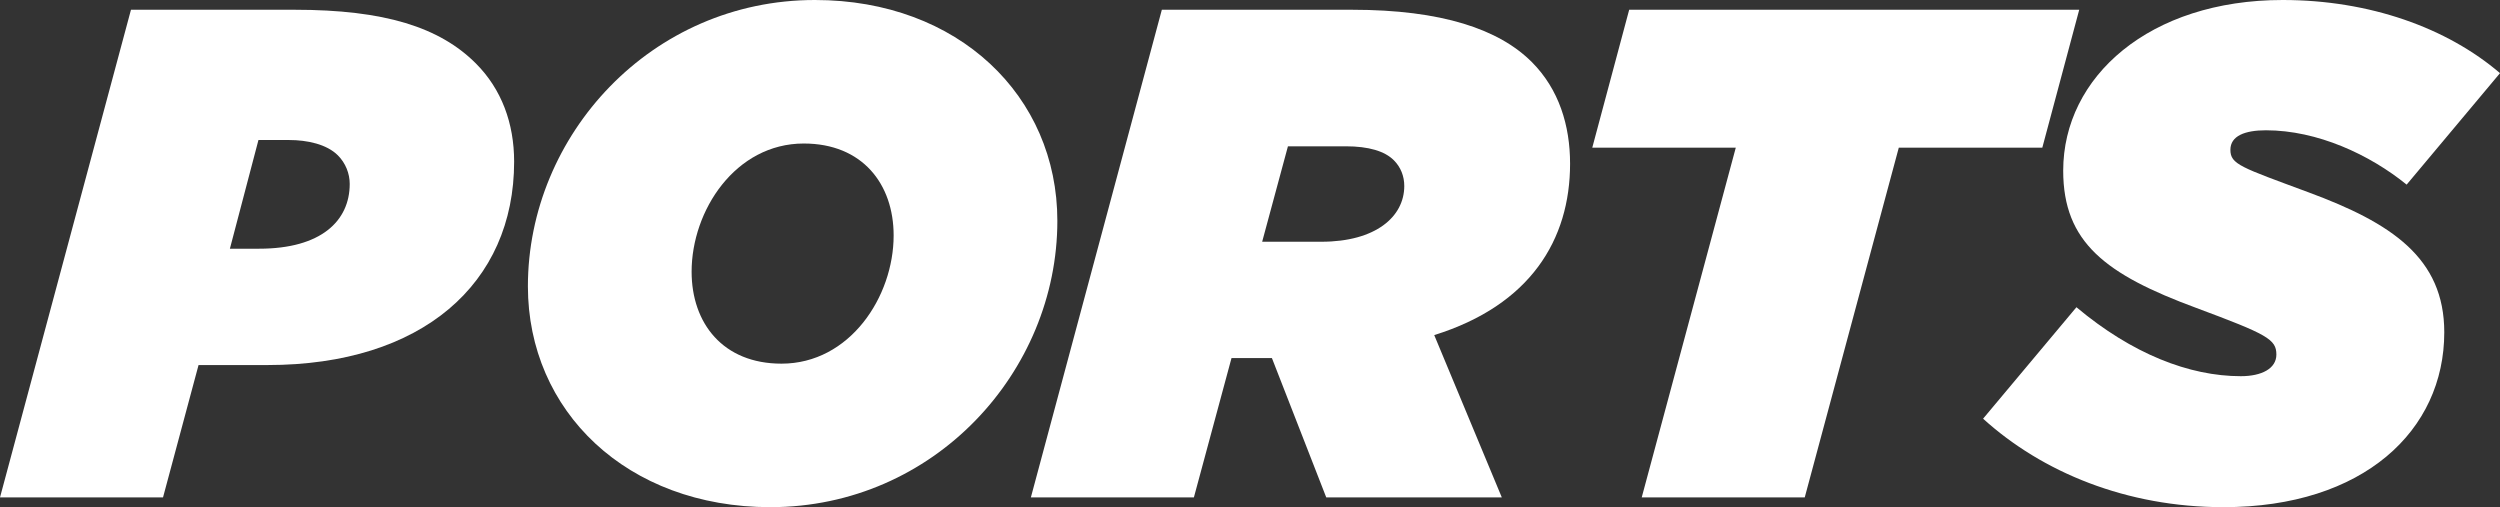 <?xml version="1.0" encoding="utf-8"?>
<!-- Generator: Adobe Illustrator 27.0.0, SVG Export Plug-In . SVG Version: 6.00 Build 0)  -->
<svg version="1.1" id="Layer_1" xmlns="http://www.w3.org/2000/svg" xmlns:xlink="http://www.w3.org/1999/xlink" x="0px" y="0px"
	 viewBox="0 0 3839 778.8" style="enable-background:new 0 0 3839 778.8;" xml:space="preserve">
<rect x="0" y="0" width="3839" height="778.8" fill="#333333" stroke="none"/>
<style type="text/css">
	.st0{fill:#FFFFFF;}
	.st1{fill:url(#SVGID_1_);}
	.st2{fill:url(#SVGID_00000119836518724009820890000017015312068118232470_);}
	.st3{fill:url(#SVGID_00000078022129918509038530000008342527061605136037_);}
	.st4{fill:url(#SVGID_00000098935089699798944590000000068503994604384185_);}
	.st5{fill:url(#SVGID_00000063593216136126221210000017013941635471123346_);}
	.st6{fill:url(#SVGID_00000029729553483992307610000012768515791575730577_);}
	.st7{fill:url(#SVGID_00000060734644062025728110000014940658695207239581_);}
	.st8{fill:url(#SVGID_00000016050892637451361480000007788449892020164483_);}
	.st9{fill:url(#SVGID_00000044173278335176711470000006443270507894994863_);}
	.st10{fill:url(#SVGID_00000057852058936054916350000010592580332688790423_);}
	.st11{fill:url(#SVGID_00000067194397686983955680000004547564558173537972_);}
	.st12{fill:url(#SVGID_00000157278257866405755610000002799125030038695597_);}
	.st13{fill:url(#SVGID_00000024705768875812116120000010884322748635316381_);}
	.st14{fill:url(#SVGID_00000043458040653017431970000011002271621494925756_);}
	.st15{fill:url(#SVGID_00000178207287574093389760000016685114268920927912_);}
	.st16{fill:url(#SVGID_00000133496825999970120370000014898681853916036284_);}
	.st17{fill:url(#SVGID_00000123400909595480195220000018190918451840878734_);}
	.st18{fill:url(#SVGID_00000183216272177367527920000010013463370951502776_);}
	.st19{fill:url(#SVGID_00000003102479108978975430000007200533670271575735_);}
	.st20{fill:url(#SVGID_00000060731932843122644080000010692020054700492461_);}
	.st21{fill:url(#SVGID_00000018931902711510751100000017274545965255187366_);}
	.st22{fill:url(#SVGID_00000181056172942186500030000015124395074954905998_);}
	.st23{fill:url(#SVGID_00000085225954190935282370000012395736947015879314_);}
	.st24{fill:url(#SVGID_00000110434157012694668410000009572417263480706717_);}
	.st25{fill:url(#SVGID_00000129912604232999886510000000565548173713813931_);}
	.st26{fill:url(#SVGID_00000115475105839954313090000010172849673289861544_);}
	.st27{fill:url(#SVGID_00000166651741665474347900000011273911709716495005_);}
	.st28{fill:url(#SVGID_00000031179241484665030280000007064091873796929414_);}
	.st29{fill:url(#SVGID_00000057126330808056270710000001552916405640068502_);}
	.st30{fill:url(#SVGID_00000157288086012798123320000011453217261668322200_);}
	.st31{fill:url(#SVGID_00000050654733912026333920000014627624449577326773_);}
	.st32{fill:url(#SVGID_00000043444071866149148330000016481217479274967487_);}
	.st33{fill:url(#SVGID_00000003071880815192337340000005835063090293467267_);}
	.st34{fill:url(#SVGID_00000170249537815118401250000017471148373159939495_);}
	.st35{fill:url(#SVGID_00000126320267919554338070000012960329606180448910_);}
	.st36{fill:url(#SVGID_00000136381377972230820730000009700741462878759057_);}
	.st37{fill:url(#SVGID_00000114786449848301561400000014558156975135033228_);}
	.st38{fill:url(#SVGID_00000043425985124067728480000006575933462906990505_);}
	.st39{fill:url(#SVGID_00000039848594420359490460000011668446451477033344_);}
	.st40{fill:url(#SVGID_00000151505554755270026310000002240637839081504646_);}
	.st41{fill:url(#SVGID_00000094583993419682709990000003085416674578611600_);}
	.st42{fill:url(#SVGID_00000018200630678682455300000012282248122816495748_);}
	.st43{fill:url(#SVGID_00000093897178145097401310000012829888435828120961_);}
	.st44{fill:url(#SVGID_00000057143178843105187670000016300866622347583141_);}
	.st45{fill:url(#SVGID_00000084503408459046262440000008653563238563277462_);}
	.st46{fill:url(#SVGID_00000016794770844130129310000011771878545535249572_);}
	.st47{fill:url(#SVGID_00000049196046047574585770000017470218568663820191_);}
	.st48{fill:url(#SVGID_00000032634398033281877860000004478623300448108165_);}
	.st49{fill:url(#SVGID_00000134243958796908097300000009579182902863275705_);}
	.st50{fill:url(#SVGID_00000011029323099733144350000008294514231215252378_);}
	.st51{fill:url(#SVGID_00000163795008606706451660000012907905963437806211_);}
	.st52{fill:url(#SVGID_00000130643880341135764060000005795398114824509323_);}
	.st53{fill:url(#SVGID_00000166666777539682225720000005410088568869971362_);}
	.st54{fill:url(#SVGID_00000182489287503645077340000000182537088191965105_);}
	.st55{fill:url(#SVGID_00000018219359016930975230000009447548806126231943_);}
	.st56{fill:url(#SVGID_00000037664445508509536140000003191395592445508762_);}
	.st57{fill:url(#SVGID_00000058550267959284689160000015384882132912520848_);}
	.st58{fill:url(#SVGID_00000007408134785485908690000017121911361758263990_);}
	.st59{fill:url(#SVGID_00000099636432422754029940000016766484800949993889_);}
	.st60{fill:url(#SVGID_00000123437653215727979950000010241234863455233931_);}
	.st61{fill:url(#SVGID_00000065045084476377766110000013881659805283453107_);}
	.st62{fill:url(#SVGID_00000129890860117617478940000013415878578876699797_);}
	.st63{fill:url(#SVGID_00000098911998757096293460000013082440098374865806_);}
	.st64{fill:url(#SVGID_00000053511607229410180890000004695001927334592433_);}
	.st65{fill:url(#SVGID_00000012434649846995816600000010422981086443502998_);}
	.st66{fill:url(#SVGID_00000073694584992844075600000008652075743251146677_);}
	.st67{fill:url(#SVGID_00000023981346630489332420000012159068955578012082_);}
	.st68{fill:url(#SVGID_00000172421885727986556250000006668422293028541082_);}
	.st69{fill:url(#SVGID_00000003811018261438412530000011439381022420582578_);}
	.st70{fill:url(#SVGID_00000055668144217441972660000013711614936985261446_);}
	.st71{fill:url(#SVGID_00000088847320135251305720000001608066315614953867_);}
	.st72{fill:url(#SVGID_00000108300947265592147690000009494210472623331232_);}
	.st73{fill:url(#SVGID_00000035509857631903618480000002001330272859725971_);}
	.st74{fill:url(#SVGID_00000126287142916308766910000017047634151739298210_);}
	.st75{fill:url(#SVGID_00000005957460497471202880000000963689476345567163_);}
	.st76{fill:url(#SVGID_00000090990001535205206020000015470118818509753255_);}
	.st77{fill:url(#SVGID_00000157273325244067807130000011351381841911610538_);}
	.st78{fill:url(#SVGID_00000113331247206727075390000014530172507039492242_);}
	.st79{fill:url(#SVGID_00000090274556845215394290000002133540231967673508_);}
	.st80{fill:url(#SVGID_00000084531895259219769360000004569481822869414069_);}
	.st81{fill:url(#SVGID_00000090973375686072165780000007217750064663115933_);}
	.st82{fill:url(#SVGID_00000164476901064000134950000017572925846975803307_);}
	.st83{fill:url(#SVGID_00000026132814647350874880000012198878677032859023_);}
	.st84{fill:url(#SVGID_00000001657282193042350560000010803251602677231759_);}
	.st85{fill:url(#SVGID_00000163052158909603708000000017497383114141792429_);}
	.st86{fill:url(#SVGID_00000118386243243705352220000003548258203329328816_);}
	.st87{fill:url(#SVGID_00000092454898035407224860000005367400210263134371_);}
	.st88{fill:url(#SVGID_00000044155962083596348480000014184838388222867343_);}
	.st89{fill:url(#SVGID_00000091732177528736712270000008026015225120499887_);}
	.st90{fill:url(#SVGID_00000156584028684110225830000011687519892920644502_);}
	.st91{fill:url(#SVGID_00000088100721371310825620000006587260851905755011_);}
	.st92{fill:url(#SVGID_00000173157854793208397670000018049378210050127247_);}
	.st93{fill:url(#SVGID_00000164502548786212716550000002629485991601718198_);}
	.st94{fill:url(#SVGID_00000109024793469265636860000004330180461879748526_);}
	.st95{fill:url(#SVGID_00000017478813573722046310000001349096331729479075_);}
	.st96{fill:url(#SVGID_00000091009316055548494720000017415281947224033162_);}
	.st97{fill:url(#SVGID_00000122683867885878229080000018399015062040135581_);}
	.st98{fill:url(#SVGID_00000170958628995669094760000000918767896612603780_);}
	.st99{fill:url(#SVGID_00000098931716856669419260000017507305897993640378_);}
	.st100{fill:url(#SVGID_00000001665104898589067150000008270163771722676919_);}
	.st101{fill:url(#SVGID_00000011740916824107776900000005327509033083966891_);}
	.st102{fill:url(#SVGID_00000114782931929140797930000004413204100531517106_);}
	.st103{fill:url(#SVGID_00000085961360349517473580000014453737653216252313_);}
	.st104{fill:url(#SVGID_00000021841575961086112660000003064688735917692094_);}
	.st105{fill:url(#SVGID_00000005957865740089925440000013168306428587548077_);}
	.st106{fill:url(#SVGID_00000107578539664671864440000017082263431754483129_);}
	.st107{fill:url(#SVGID_00000096743089620316464010000004676679057532904624_);}
	.st108{fill:url(#SVGID_00000048492304674901694240000015784812595960567201_);}
	.st109{fill:url(#SVGID_00000172421477476404148770000005017981602100639884_);}
	.st110{fill:url(#SVGID_00000154410588407596588010000003815664066257267590_);}
	.st111{fill:url(#SVGID_00000116221058426127114640000015008425462305689268_);}
	.st112{fill:url(#SVGID_00000127012177712411765120000002587880133161602748_);}
	.st113{fill:url(#SVGID_00000131338948549686496460000001431926266233816202_);}
	.st114{fill:url(#SVGID_00000071522013631168931260000007990224861603214479_);}
	.st115{fill:url(#SVGID_00000093856021755895510320000011159452436791128963_);}
	.st116{fill:url(#SVGID_00000127035274158299552560000007478709944167356077_);}
	.st117{fill:url(#SVGID_00000105404084529678453820000009628594311888117425_);}
	.st118{fill:url(#SVGID_00000017474767940938632400000017867446503291793292_);}
	.st119{fill:url(#SVGID_00000183960797469871976030000007319614597113667971_);}
	.st120{fill:url(#SVGID_00000130632577340193895140000007998236744046543514_);}
	.st121{fill:url(#SVGID_00000090265780765396092620000016396332984403160728_);}
	.st122{fill:url(#SVGID_00000026147243032786431500000006753175169115682986_);}
	.st123{fill:url(#SVGID_00000085252418588850604100000005016022472942178725_);}
	.st124{fill:url(#SVGID_00000163757079147247724980000010850531226144664510_);}
	.st125{fill:url(#SVGID_00000011025511133551795840000006937935188077449366_);}
	.st126{fill:url(#SVGID_00000083769177940262323680000012899161234242275460_);}
	.st127{fill:url(#SVGID_00000145758811544595187150000014674480294957582982_);}
	.st128{fill:url(#SVGID_00000126303867232105609400000008971004490552754879_);}
	.st129{fill:url(#SVGID_00000027603662090282589510000012608790822494510474_);}
	.st130{fill:url(#SVGID_00000164511193205517763420000014964259026612672167_);}
	.st131{fill:url(#SVGID_00000042713095280132420930000014992966825157893008_);}
	.st132{fill:url(#SVGID_00000172441152959569847280000006013200431126791297_);}
	.st133{fill:url(#SVGID_00000085954250567903525300000007501489936788085928_);}
	.st134{fill:url(#SVGID_00000086653827738239724790000017164120565403642793_);}
	.st135{fill:url(#SVGID_00000049184176602060371210000015175190967597948312_);}
	.st136{fill:url(#SVGID_00000097481914650278557050000018196663931128038293_);}
	.st137{fill:url(#SVGID_00000168828272457269116360000015625848232504794252_);}
	.st138{fill:url(#SVGID_00000121997734805728815650000014187282597329130936_);}
	.st139{fill:url(#SVGID_00000088847263816780590450000014382899548094329252_);}
	.st140{fill:url(#SVGID_00000059287603789964095090000010991033770685508786_);}
	.st141{fill:url(#SVGID_00000108290560456733927370000005838076589168873644_);}
	.st142{fill:url(#SVGID_00000106833721393190977760000008249014942119460502_);}
	.st143{fill:url(#SVGID_00000067945631013254232550000007263662694130860445_);}
	.st144{fill:url(#SVGID_00000049917512030414842850000014641182556633828752_);}
	.st145{fill:url(#SVGID_00000156545676554824773850000011658163003408063625_);}
	.st146{fill:url(#SVGID_00000161629465640785831400000010575579015216570531_);}
	.st147{fill:url(#SVGID_00000013874190501393967370000010107258424925586075_);}
	.st148{fill:url(#SVGID_00000076600318973267808140000001387410675009522833_);}
	.st149{fill:url(#SVGID_00000069386044751584420780000009206951315273102269_);}
	.st150{fill:url(#SVGID_00000080902041911915821250000013028814479998784440_);}
	.st151{fill:url(#SVGID_00000053517864370318607380000005110041528821334701_);}
	.st152{fill:url(#SVGID_00000153684641829584481790000006935865359781843611_);}
	.st153{fill:url(#SVGID_00000158707165586446168610000014160904821603461817_);}
	.st154{fill:url(#SVGID_00000038384499283289547950000005789601137561566340_);}
	.st155{fill:url(#SVGID_00000165211455533165104320000012137734607060248493_);}
	.st156{fill:url(#SVGID_00000042702536671101943600000004444980381247771066_);}
	.st157{fill:url(#SVGID_00000029768589538117343560000012676537245655546258_);}
	.st158{fill:url(#SVGID_00000072265852457855978830000012558815301396821412_);}
	.st159{fill:url(#SVGID_00000127751035861763500560000012326080194930173350_);}
	.st160{fill:url(#SVGID_00000180340274680372634030000014196024317436128384_);}
	.st161{fill:url(#SVGID_00000137827220370723824450000007895770120242776749_);}
	.st162{fill:url(#SVGID_00000074407010609111129250000003302793082559707791_);}
	.st163{fill:url(#SVGID_00000090269583124284620140000016645840039617704593_);}
	.st164{fill:url(#SVGID_00000126294610521913883050000010100627495309087663_);}
	.st165{fill:url(#SVGID_00000139291276636820261320000007793352005796059270_);}
	.st166{fill:url(#SVGID_00000180333318701604200860000017671024127507289014_);}
	.st167{fill:url(#SVGID_00000122719851226902667880000005346300480688027545_);}
	.st168{fill:url(#SVGID_00000073693865416768973810000011279382671782574212_);}
	.st169{fill:url(#SVGID_00000147934133543053376740000008154039062021201087_);}
	.st170{fill:url(#SVGID_00000147942985447918513950000008424685538744893116_);}
	.st171{fill:url(#SVGID_00000155851411138891359300000017372388935871906959_);}
	.st172{fill:url(#SVGID_00000064325552521515885860000001281159431094335925_);}
	.st173{fill:url(#SVGID_00000093162864546166989280000013727519842830112668_);}
	.st174{fill:url(#SVGID_00000134242873819165465980000012790987524094019489_);}
	.st175{fill:url(#SVGID_00000021090976689626988030000001870122452228407200_);}
	.st176{fill:url(#SVGID_00000065785412686402708170000009103513081114968761_);}
	.st177{fill:url(#SVGID_00000045587123798268091660000000305586566634353798_);}
	.st178{fill:url(#SVGID_00000181796440143697586370000002015739821948605109_);}
	.st179{fill:url(#SVGID_00000020396944450470534840000003784454463537258425_);}
	.st180{fill:url(#SVGID_00000139290543739116511400000006050725678538230969_);}
	.st181{fill:url(#SVGID_00000093147923013966413230000003211667503877573811_);}
	.st182{fill:url(#SVGID_00000068638588444345252580000005137599476771641251_);}
	.st183{fill:url(#SVGID_00000072971508484735888810000007404226497145562549_);}
	.st184{fill:url(#SVGID_00000049216679298218916230000018206922999479428799_);}
	.st185{fill:url(#SVGID_00000109726127579867729860000001816090922160248708_);}
	.st186{fill:url(#SVGID_00000036973365543819118360000011667660442765575311_);}
	.st187{fill:url(#SVGID_00000108993764804440286620000009961937846385845641_);}
	.st188{fill:url(#SVGID_00000088837959964143127210000007033208345940303292_);}
	.st189{fill:url(#SVGID_00000102539791005437711110000010247670464964743051_);}
	.st190{fill:url(#SVGID_00000061471499661535517280000011622740929517779116_);}
	.st191{fill:url(#SVGID_00000058581312504598684520000014612814527827421354_);}
	.st192{fill:url(#SVGID_00000070808179356821522000000012137638122590170527_);}
	.st193{fill:url(#SVGID_00000096033284857926099180000006034662118612771464_);}
	.st194{fill:url(#SVGID_00000018925738097339982900000005975790924128321180_);}
	.st195{fill:url(#SVGID_00000075143450325459669590000015967409019080986764_);}
	.st196{fill:url(#SVGID_00000124863832236345835080000001310488064938465687_);}
	.st197{fill:url(#SVGID_00000008839938323847758650000001926847248608949140_);}
	.st198{fill:url(#SVGID_00000031893816442179630010000007988615032099570840_);}
	.st199{fill:url(#SVGID_00000067236489642181096540000011600906329706065561_);}
	.st200{fill:url(#SVGID_00000061467054760588482730000014138602241311307673_);}
	.st201{fill:url(#SVGID_00000022538054082066169600000001299732065287617162_);}
	.st202{fill:url(#SVGID_00000183222835331168241430000008277216888388209557_);}
	.st203{fill:url(#SVGID_00000003820723180352906960000013361222363926015126_);}
	.st204{fill:url(#SVGID_00000061431065671828073130000010420480244574146711_);}
	.st205{fill:url(#SVGID_00000097496871804117931270000006553263315916680833_);}
	.st206{fill:url(#SVGID_00000183244368826479542830000011339205552229011640_);}
	.st207{fill:url(#SVGID_00000069392770902565587910000001314888886140756624_);}
	.st208{fill:url(#SVGID_00000106869596279823436980000004294138619072828577_);}
	.st209{fill:url(#SVGID_00000031916828294882511780000003106117905823745943_);}
	.st210{fill:url(#SVGID_00000010288537180042993510000003034187795588497816_);}
	.st211{fill:url(#SVGID_00000135671042610908341900000010407595248715973298_);}
	.st212{fill:url(#SVGID_00000045581496928671823280000015734936934625591999_);}
	.st213{fill:url(#SVGID_00000074433879424634237710000011456418438854120333_);}
	.st214{fill:url(#SVGID_00000155848469402479709170000016757209632672208819_);}
	.st215{fill:url(#SVGID_00000165232673017680166650000012361022808407210669_);}
	.st216{fill:url(#SVGID_00000081642518873023315360000004595952203306471356_);}
	.st217{fill:url(#SVGID_00000119091607404064817520000015206147895037124532_);}
	.st218{fill:url(#SVGID_00000139993258828196614730000005068080898129349265_);}
	.st219{fill:url(#SVGID_00000049207036202616102470000002925911130870412689_);}
	.st220{fill:url(#SVGID_00000155111048694577417420000014114069614373983400_);}
	.st221{fill:url(#SVGID_00000116923949693240747470000016763537863189261448_);}
	.st222{fill:url(#SVGID_00000112607410916620884030000001008846791244402326_);}
	.st223{fill:url(#SVGID_00000024702538534142289670000013651384745539514802_);}
	.st224{fill:url(#SVGID_00000080887230006993634800000010052494302493365942_);}
	.st225{fill:url(#SVGID_00000139288337383107146710000017529342860866709900_);}
	.st226{fill:url(#SVGID_00000039832758053187050350000010008694619978139048_);}
	.st227{fill:url(#SVGID_00000100362744056151298290000007774102551751272126_);}
	.st228{fill:url(#SVGID_00000070808786228117714810000007623122064461634965_);}
	.st229{fill:url(#SVGID_00000113353426767191751270000006890622077659591095_);}
	.st230{fill:url(#SVGID_00000007427385460018159000000000747378292141372301_);}
	.st231{fill:url(#SVGID_00000001664981328287554630000006072510005798072506_);}
	.st232{fill:url(#SVGID_00000180351922767007759990000008645318217803406498_);}
	.st233{fill:url(#SVGID_00000143578925804027662270000014179324802495269028_);}
	.st234{fill:url(#SVGID_00000050650000904819189220000007959538342945135003_);}
	.st235{fill:url(#SVGID_00000126306438003509780620000003960053749181581237_);}
	.st236{fill:url(#SVGID_00000136369403522853156770000012461499686982449568_);}
	.st237{fill:url(#SVGID_00000010274793178314398330000010152327635987842751_);}
	.st238{fill:url(#SVGID_00000001639598941122718810000005340093608033310879_);}
	.st239{fill:url(#SVGID_00000165199189788844305530000009217238701699665078_);}
	.st240{fill:url(#SVGID_00000054263516814579065720000015478706570713591172_);}
	.st241{fill:url(#SVGID_00000047772440753912565420000014397513337845292428_);}
	.st242{fill:url(#SVGID_00000139979089873442244260000009900635947606815622_);}
	.st243{fill:url(#SVGID_00000165930282995773693980000003676226427621814931_);}
	.st244{fill:url(#SVGID_00000021801938095558339140000004902894104934227360_);}
	.st245{fill:url(#SVGID_00000173883001477704555550000010557455556446604968_);}
	.st246{fill:url(#SVGID_00000078735796006441789710000002668268380896603521_);}
	.st247{fill:url(#SVGID_00000142166374381310695740000006734113340487512763_);}
	.st248{fill:url(#SVGID_00000051368024187436822950000002051320941846784393_);}
	.st249{fill:url(#SVGID_00000035515923885333338730000007309387565129804711_);}
	.st250{fill:url(#SVGID_00000159436538383193617710000001276170799400114360_);}
	.st251{fill:url(#SVGID_00000021807543406493841250000005070010642675882401_);}
	.st252{fill:url(#SVGID_00000071520799508227952490000018301708900955608989_);}
	.st253{fill:url(#SVGID_00000085967214698704296960000010832003198261280910_);}
	.st254{fill:url(#SVGID_00000129187607456241849930000018105990201354389178_);}
	.st255{fill:url(#SVGID_00000049223946657072791070000013961445686623747487_);}
	.st256{fill:url(#SVGID_00000080884690162142920490000007628096195575272631_);}
	.st257{fill:url(#SVGID_00000070801170981819702060000001604765096464148412_);}
	.st258{fill:url(#SVGID_00000098926832240532235940000001178665558353622668_);}
	.st259{fill:url(#SVGID_00000031172539569809540320000009191906465989052038_);}
	.st260{fill:url(#SVGID_00000004547616262049879390000011338099289857720234_);}
	.st261{fill:url(#SVGID_00000133513069256345190820000011022056401787560833_);}
	.st262{fill:url(#SVGID_00000154401325648294135180000015805704361424502179_);}
	.st263{fill:url(#SVGID_00000047039893803902953450000013839526501978280855_);}
	.st264{fill:url(#SVGID_00000004539331113733468800000015000945698919677856_);}
	.st265{fill:url(#SVGID_00000156575923687466207040000007397244960369404577_);}
	.st266{fill:url(#SVGID_00000163067303075773126470000011326007332353061010_);}
	.st267{fill:url(#SVGID_00000030477661360978345510000012055678238732586153_);}
	.st268{fill:url(#SVGID_00000176043015005766126420000007782514662516506508_);}
	.st269{fill:url(#SVGID_00000151542277368624924680000018156997034415510688_);}
	.st270{fill:url(#SVGID_00000053521789836039475060000012107617572065064366_);}
	.st271{fill:url(#SVGID_00000174593009416770692620000016374053061604654993_);}
	.st272{fill:url(#SVGID_00000141430950517213484570000008803759408483698067_);}
	.st273{fill:url(#SVGID_00000167366476125453060110000006787584868346438318_);}
	.st274{fill:url(#SVGID_00000047773560752202407140000014277099224307782575_);}
	.st275{fill:url(#SVGID_00000076561426692620072350000018399453960795263678_);}
	.st276{fill:url(#SVGID_00000060004282034082471570000002350515282271467928_);}
	.st277{fill:url(#SVGID_00000083793583497826171120000010476862454427839935_);}
	.st278{fill:url(#SVGID_00000004519142054405407940000012543454444799894931_);}
	.st279{fill:url(#SVGID_00000062872951783580465970000014630187064372859827_);}
	.st280{fill:url(#SVGID_00000176010850786001263790000016344170467775164333_);}
	.st281{fill:url(#SVGID_00000064320952218144207770000012413408893028915840_);}
	.st282{fill:url(#SVGID_00000147916492900357294820000010083268595655894404_);}
	.st283{fill:url(#SVGID_00000136403068656584882790000016759361875027712423_);}
	.st284{fill:url(#SVGID_00000061465213520467802950000010076369858594643861_);}
	.st285{fill:url(#SVGID_00000053510411517388883150000007803434501477899906_);}
	.st286{fill:url(#SVGID_00000054953892802471920990000005468505754469986223_);}
	.st287{fill:url(#SVGID_00000157290891254405362220000003285083190001447815_);}
	.st288{fill:url(#SVGID_00000169515702851556657060000004291642554496875939_);}
	.st289{fill:url(#SVGID_00000063601616393716291780000000151586787035087233_);}
	.st290{fill:url(#SVGID_00000101081568579423028530000018377734930486101432_);}
	.st291{fill:url(#SVGID_00000083781402072268169750000011117332305962711742_);}
	.st292{fill:url(#SVGID_00000022540676663121320950000000659738576339335819_);}
	.st293{fill:url(#SVGID_00000150819287308253503600000013290468490783586749_);}
	.st294{fill:url(#SVGID_00000101073816942314437020000014925962752523839932_);}
	.st295{fill:url(#SVGID_00000066517782623600725190000012748448702202144676_);}
	.st296{fill:url(#SVGID_00000093892904099598094110000008060505898625385121_);}
	.st297{fill:url(#SVGID_00000120556749413938334930000004520922462334747286_);}
	.st298{fill:url(#SVGID_00000165206027748262263670000015892652694633212836_);}
	.st299{fill:url(#SVGID_00000078033219843023498870000000671343300892058778_);}
	.st300{fill:url(#SVGID_00000151507594229143011740000006249650447810294717_);}
	.st301{fill:url(#SVGID_00000179642078820662125550000009756434788749620122_);}
	.st302{fill:url(#SVGID_00000068660331895838496260000010379542005312953272_);}
	.st303{fill:url(#SVGID_00000075120819214342164410000008370019002333295286_);}
	.st304{fill:url(#SVGID_00000078742612003787503310000007888843357644230795_);}
	.st305{fill:url(#SVGID_00000094583007876596843470000004063689410622140335_);}
	.st306{fill:url(#SVGID_00000089541514596690761590000012861563149249638548_);}
	.st307{fill:url(#SVGID_00000042014968055893146660000011146766353858383232_);}
	.st308{fill:url(#SVGID_00000048498726871174988950000006724712968927349405_);}
	.st309{fill:url(#SVGID_00000118359597992130172060000011987708560042113427_);}
	.st310{fill:url(#SVGID_00000126287592604559947100000000631133803445020060_);}
	.st311{fill:url(#SVGID_00000002368544978857424490000017563229240009928891_);}
	.st312{fill:url(#SVGID_00000009549848474591277600000013886345592932344495_);}
	.st313{fill:url(#SVGID_00000068670172989514795080000011134276754044198576_);}
	.st314{fill:url(#SVGID_00000122706578409415000100000005465198754465048508_);}
	.st315{fill:url(#SVGID_00000150094880405250850730000017523527243102426757_);}
	.st316{fill:url(#SVGID_00000179647278126741879740000012521051924911544246_);}
	.st317{fill:url(#SVGID_00000088832574494057351440000006928725811371717789_);}
	.st318{fill:url(#SVGID_00000149369488134071612300000009004339872334103737_);}
	.st319{fill:url(#SVGID_00000152955247781210336250000009448802003203303306_);}
	.st320{fill:url(#SVGID_00000004527519816667592820000000105194662683593363_);}
</style>
<g>
	<g>
		<path class="st0" d="M201.12,14.98h251.4c138,0,222.52,26.75,278.14,82.37c39.58,39.58,58.84,92,58.84,150.84
			c0,187.21-141.21,312.38-378.7,312.38H304.89l-54.56,203.26H0L201.12,14.98z M397.96,381.91c95.21,0,139.07-42.79,139.07-99.49
			c0-16.05-6.42-32.09-18.19-43.86c-17.12-17.12-47.07-23.54-74.89-23.54h-47.07l-43.86,166.89H397.96z"/>
		<path class="st0" d="M810.64,439.68C810.64,207.54,999.99,0,1251.39,0c220.38,0,372.29,147.63,372.29,339.12
			c0,232.14-189.35,439.68-440.75,439.68C962.55,778.8,810.64,631.17,810.64,439.68z M1372.27,361.59
			c0-79.17-48.14-141.21-138-141.21c-104.84,0-172.23,102.7-172.23,196.84c0,79.16,48.14,141.21,138,141.21
			C1304.88,558.43,1372.27,455.73,1372.27,361.59z"/>
		<path class="st0" d="M1784.12,14.98h292.05c138,0,225.73,29.95,276,80.23c41.72,41.72,58.84,97.35,58.84,156.19
			c0,116.6-60.98,217.17-208.61,263.17l103.77,249.26h-269.59l-83.44-213.96h-62.05l-57.77,213.96H1583L1784.12,14.98z
			 M2029.1,371.22c83.44,0,127.31-38.51,127.31-85.58c0-14.98-5.35-28.89-16.05-39.58c-13.91-13.91-38.51-21.4-73.81-21.4h-88.79
			l-39.58,146.56H2029.1z"/>
		<path class="st0" d="M2665.46,226.8h-220.38l56.7-211.82h691.08l-56.7,211.82h-220.38l-144.42,537.03h-250.33L2665.46,226.8z"/>
		<path class="st0" d="M3045.22,642.94l143.35-171.17c85.58,71.68,173.3,105.91,252.47,105.91c32.09,0,54.56-11.77,54.56-33.17
			c0-23.53-13.91-31.02-123.02-71.67c-139.07-51.35-204.33-100.56-204.33-210.75C3168.25,117.68,3300.9,0,3505.23,0
			C3638.95,0,3757.7,42.79,3839,112.33l-143.35,171.17c-56.7-46-136.93-83.44-216.09-83.44c-32.09,0-54.56,8.56-54.56,29.95
			c0,22.47,16.05,26.74,119.82,65.26c127.3,47.07,208.61,100.56,208.61,215.02c0,150.84-124.09,268.52-339.12,268.52
			C3265.6,778.8,3136.15,725.32,3045.22,642.94z"/>
	</g>
</g>
</svg>
